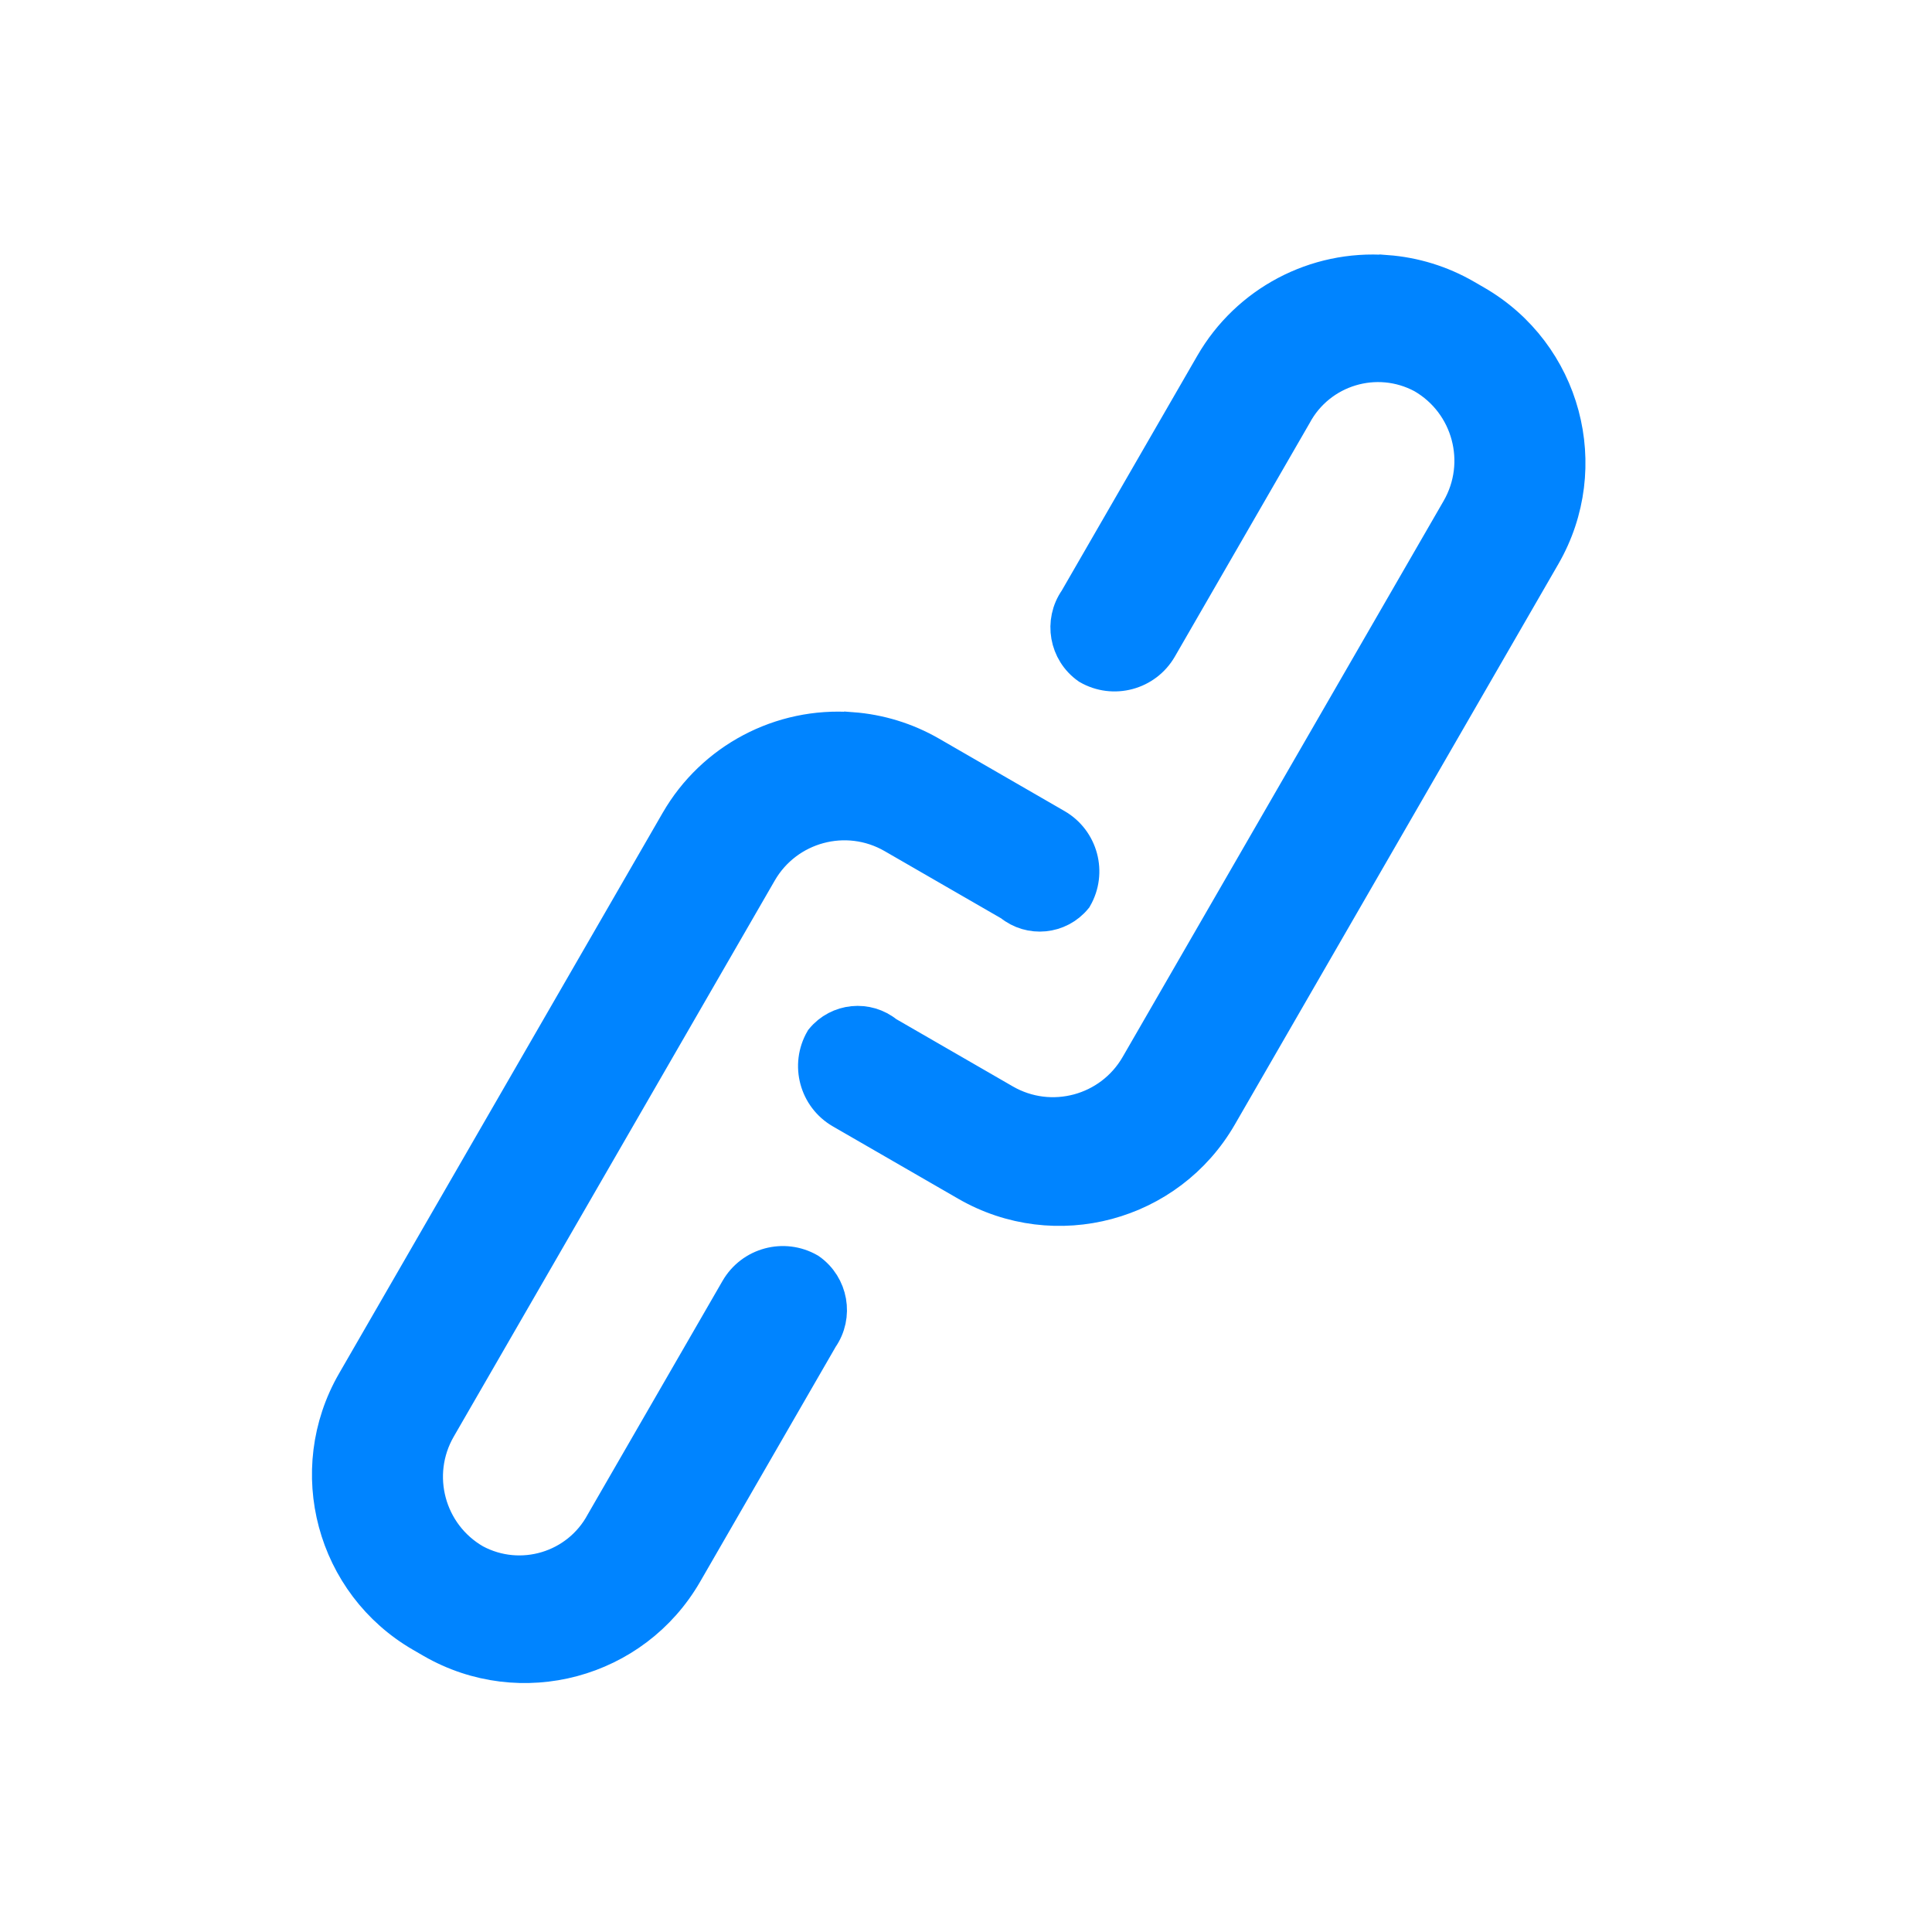 <?xml version="1.0" encoding="UTF-8" standalone="no"?>
<!-- Created with Inkscape (http://www.inkscape.org/) -->

<svg
   width="135.467mm"
   height="135.467mm"
   viewBox="0 0 135.467 135.467"
   version="1.1"
   id="svg1"
   sodipodi:docname="icon 2 project.svg"
   inkscape:version="1.3.1 (91b66b0783, 2023-11-16)"
   inkscape:export-filename="icon 2.svg"
   inkscape:export-xdpi="96"
   inkscape:export-ydpi="96"
   xmlns:inkscape="http://www.inkscape.org/namespaces/inkscape"
   xmlns:sodipodi="http://sodipodi.sourceforge.net/DTD/sodipodi-0.dtd"
   xmlns:xlink="http://www.w3.org/1999/xlink"
   xmlns="http://www.w3.org/2000/svg"
   xmlns:svg="http://www.w3.org/2000/svg">
  <sodipodi:namedview
     id="namedview1"
     pagecolor="#505050"
     bordercolor="#eeeeee"
     borderopacity="1"
     inkscape:showpageshadow="0"
     inkscape:pageopacity="0"
     inkscape:pagecheckerboard="0"
     inkscape:deskcolor="#505050"
     inkscape:document-units="mm"
     inkscape:zoom="1.3331169"
     inkscape:cx="392.68874"
     inkscape:cy="601.22259"
     inkscape:window-width="1360"
     inkscape:window-height="697"
     inkscape:window-x="-8"
     inkscape:window-y="-8"
     inkscape:window-maximized="1"
     inkscape:current-layer="layer1" />
  <defs
     id="defs1">
    <inkscape:path-effect
       effect="fillet_chamfer"
       id="path-effect24"
       is_visible="true"
       lpeversion="1"
       nodesatellites_param="F,0,0,1,0,0,0,1 @ F,0,0,1,0,0,0,1 @ F,0,0,1,0,0,0,1 @ F,0,0,1,0,0,0,1 @ F,0,0,1,0,0,0,1 @ F,0,0,1,0,0,0,1 @ F,0,0,1,0,0,0,1 @ F,0,0,1,0,0,0,1 @ F,0,0,1,0,0,0,1 @ F,0,0,1,0,0,0,1 @ F,0,0,1,0,0,0,1 @ F,0,0,1,0,0,0,1 @ F,0,0,1,0,0,0,1 @ F,0,0,1,0,0,0,1 @ F,0,0,1,0,0,0,1 @ F,0,0,1,0,0,0,1 @ F,0,0,1,0,0,0,1 @ F,0,0,1,0,0,0,1 | F,0,0,1,0,0,0,1 @ F,0,0,1,0,0,0,1 @ F,0,0,1,0,0,0,1 @ F,0,0,1,0,0,0,1 @ F,0,0,1,0,0,0,1 @ F,0,0,1,0,0,0,1 @ F,0,0,1,0,0,0,1 @ F,0,0,1,0,0,0,1 @ F,0,0,1,0,0,0,1 @ F,0,0,1,0,0,0,1 @ F,0,0,1,0,0,0,1 @ F,0,0,1,0,0,0,1 @ F,0,0,1,0,0,0,1 @ F,0,0,1,0,0,0,1 @ F,0,0,1,0,0,0,1 @ F,0,0,1,0,0,0,1 @ F,0,0,1,0,0,0,1 @ F,0,0,1,0,0,0,1"
       radius="0"
       unit="px"
       method="auto"
       mode="F"
       chamfer_steps="1"
       flexible="false"
       use_knot_distance="true"
       apply_no_radius="true"
       apply_with_radius="true"
       only_selected="false"
       hide_knots="false" />
    <linearGradient
       id="linearGradient53"
       inkscape:collect="always">
      <stop
         style="stop-color:#0013b2;stop-opacity:1;"
         offset="0"
         id="stop53" />
      <stop
         style="stop-color:#6699ff;stop-opacity:1;"
         offset="0.112"
         id="stop63" />
      <stop
         style="stop-color:#77fffc;stop-opacity:1;"
         offset="0.5"
         id="stop55" />
      <stop
         style="stop-color:#6d9dff;stop-opacity:1;"
         offset="0.83"
         id="stop62" />
      <stop
         style="stop-color:#0013b2;stop-opacity:1;"
         offset="1"
         id="stop54" />
    </linearGradient>
    <linearGradient
       inkscape:collect="always"
       xlink:href="#linearGradient53"
       id="linearGradient54"
       x1="45.201"
       y1="150.148"
       x2="106.688"
       y2="242.432"
       gradientUnits="userSpaceOnUse"
       spreadMethod="pad"
       gradientTransform="rotate(180,76.844,195.961)" />
  </defs>
  <g
     inkscape:label="Layer 1"
     inkscape:groupmode="layer"
     id="layer1"
     transform="translate(-37.267,-80.767)">
    <g
       id="g43"
       transform="matrix(-1.271,0.734,0.734,1.271,57.318,-156.538)"
       style="display:none;fill:#6699ff"
       inkscape:label="early solid">
      <rect
         style="display:inline;fill:#ffffff;fill-opacity:1;fill-rule:evenodd;stroke-width:0;stroke-dasharray:none"
         id="rect37"
         width="135.467"
         height="135.467"
         x="37.267"
         y="80.767"
         sodipodi:type="rect"
         inkscape:label="sqaure white"
         transform="matrix(-0.59,0.341,0.341,0.59,87.135,72.828)" />
      <path
         id="path38"
         style="display:inline;fill:#6699ff;fill-rule:evenodd;stroke-width:0.265"
         d="m 43.938,168.382 24.279,42.052 15.77,-9.105 -2.124,-3.68 -11.827,6.829 -20.03,-34.693 7.885,-4.552 10.015,17.346 3.942,-2.276 -12.139,-21.026 z"
         sodipodi:nodetypes="ccccccccccc"
         inkscape:label="path38"
         transform="rotate(180,76.844,195.961)" />
      <path
         id="path43"
         style="display:inline;fill:#6699ff;fill-rule:evenodd;stroke-width:0.265"
         d="m 43.938,168.382 24.279,42.052 15.77,-9.105 -2.124,-3.68 -11.827,6.829 -20.03,-34.693 7.885,-4.552 10.015,17.346 3.942,-2.276 -12.139,-21.026 z"
         sodipodi:nodetypes="ccccccccccc"
         inkscape:label="path38" />
    </g>
    <g
       id="g45"
       transform="matrix(-1.468,0,0,1.468,216.26,-138.676)"
       style="display:none;fill:#6699ff"
       inkscape:label="early gradient">
      <path
         id="path44"
         style="display:inline;fill:url(#linearGradient54);fill-rule:evenodd;stroke-width:0.265"
         inkscape:label="path38"
         d="m 59.708,159.277 12.139,21.026 -3.942,2.276 -10.015,-17.346 -7.885,4.552 20.03,34.693 11.827,-6.828 2.125,3.679 -15.77,9.105 -24.278,-42.052 z m 25.763,22.212 24.278,42.052 -15.769,9.105 -12.139,-21.026 3.942,-2.276 10.015,17.347 7.885,-4.553 -20.03,-34.693 -11.827,6.828 -2.125,-3.679 z" />
      <rect
         style="fill:#ffffff;fill-opacity:1;fill-rule:evenodd;stroke-width:0;stroke-dasharray:none"
         id="rect37-6"
         width="135.467"
         height="135.467"
         x="66.94"
         y="77.258"
         sodipodi:type="rect"
         inkscape:label="sqaure white"
         transform="matrix(-0.681,0,0,0.681,147.323,94.47)" />
    </g>
    <g
       id="g3"
       transform="matrix(-1.271,0.734,0.734,1.271,57.318,-156.538)"
       style="display:inline;fill:#6699ff"
       inkscape:label="export slightly beveled"
       inkscape:export-filename="g3.jpg"
       inkscape:export-xdpi="96"
       inkscape:export-ydpi="96">
      <rect
         style="display:inline;fill:#ffffff;fill-opacity:0;fill-rule:evenodd;stroke-width:0;stroke-dasharray:none"
         id="path1"
         width="135.467"
         height="135.467"
         x="37.267"
         y="80.767"
         sodipodi:type="rect"
         inkscape:label="sqaure white"
         transform="matrix(-0.59,0.341,0.341,0.59,87.135,72.828)" />
      <path
         id="path2"
         style="display:inline;fill:#0084ff;fill-opacity:1;fill-rule:evenodd;stroke:#0084ff;stroke-width:1.703;stroke-dasharray:none;stroke-opacity:1"
         inkscape:label="path38"
         d="m 55.821,162.53 c 3.378,-0.253 6.602,1.451 8.296,4.384 l 6.493,11.246 c 0.723,1.034 0.471,2.458 -0.563,3.182 -1.183,0.683 -2.697,0.278 -3.38,-0.905 l -6.431,-11.139 c -1.189,-2.216 -3.951,-3.049 -6.167,-1.859 -2.245,1.296 -3.014,4.167 -1.718,6.412 l 15.336,26.562 c 1.296,2.245 4.167,3.015 6.412,1.718 l 5.62,-3.245 c 0.92,-0.754 2.276,-0.62 3.03,0.3 0.683,1.183 0.278,2.697 -0.906,3.38 l -5.99,3.458 c -4.218,2.435 -9.611,0.99 -12.046,-3.227 l -15.461,-26.779 c -2.435,-4.218 -0.99,-9.611 3.228,-12.046 l 0.496,-0.287 c 1.147,-0.662 2.429,-1.058 3.75,-1.156 z m 25.545,21.835 c 3.378,-0.253 6.602,1.451 8.295,4.384 l 15.461,26.779 c 2.435,4.218 0.99,9.611 -3.227,12.046 l -0.496,0.287 c -4.218,2.435 -9.611,0.99 -12.046,-3.227 L 82.86,213.385 c -0.723,-1.034 -0.471,-2.458 0.563,-3.182 1.183,-0.683 2.696,-0.278 3.38,0.906 l 6.431,11.138 c 1.189,2.217 3.95,3.049 6.167,1.86 2.245,-1.296 3.015,-4.167 1.718,-6.412 L 85.782,191.133 c -1.296,-2.245 -4.167,-3.014 -6.412,-1.718 l -5.62,3.244 c -0.92,0.754 -2.276,0.62 -3.03,-0.3 -0.683,-1.183 -0.278,-2.696 0.905,-3.38 l 5.99,-3.459 c 1.147,-0.662 2.429,-1.058 3.75,-1.156 z"
         transform="rotate(-30,76.94,196.129)"
         inkscape:path-effect="#path-effect24"
         inkscape:original-d="m 55.821154,162.52951 a 8.8179885,8.8179885 0 0 1 8.295706,4.38425 l 6.493286,11.24646 a 2.2846882,2.2846882 0 0 1 -0.562552,3.18169 2.4741209,2.4741209 0 0 1 -3.379889,-0.90543 l -6.430976,-11.13874 a 4.5546332,4.5546332 0 0 0 -6.16695,-1.85945 4.6939336,4.6939336 0 0 0 -1.717931,6.41197 l 15.335703,26.56245 a 4.6939336,4.6939336 0 0 0 6.412318,1.71828 l 5.619536,-3.24471 a 2.1530058,2.1530058 0 0 1 3.029965,0.29994 2.4741201,2.4741201 0 0 1 -0.905786,3.37989 l -5.990228,3.45839 a 8.8179885,8.8179885 0 0 1 -12.045583,-3.22746 l -15.460675,-26.7786 a 8.8179859,8.8179859 0 0 1 3.227809,-12.04558 l 0.496369,-0.28691 a 8.8179885,8.8179885 0 0 1 3.749878,-1.15644 z m 25.545423,21.83498 a 8.8179885,8.8179885 0 0 1 8.295354,4.38424 l 15.460679,26.7786 a 8.8179859,8.8179859 0 0 1 -3.22746,12.04559 l -0.49637,0.28655 A 8.8179885,8.8179885 0 0 1 89.353196,224.63202 L 82.859909,213.3852 a 2.2846882,2.2846882 0 0 1 0.562552,-3.18169 2.4741209,2.4741209 0 0 1 3.379537,0.90578 l 6.430976,11.13839 a 4.5546332,4.5546332 0 0 0 6.16695,1.8598 4.6939336,4.6939336 0 0 0 1.718286,-6.41231 L 85.782152,191.13271 a 4.6939336,4.6939336 0 0 0 -6.411966,-1.71793 l -5.619535,3.24436 a 2.1530058,2.1530058 0 0 1 -3.029966,-0.29994 2.4741201,2.4741201 0 0 1 0.905434,-3.37953 l 5.990228,-3.45875 a 8.8179885,8.8179885 0 0 1 3.75023,-1.15643 z" />
    </g>
  </g>
</svg>
